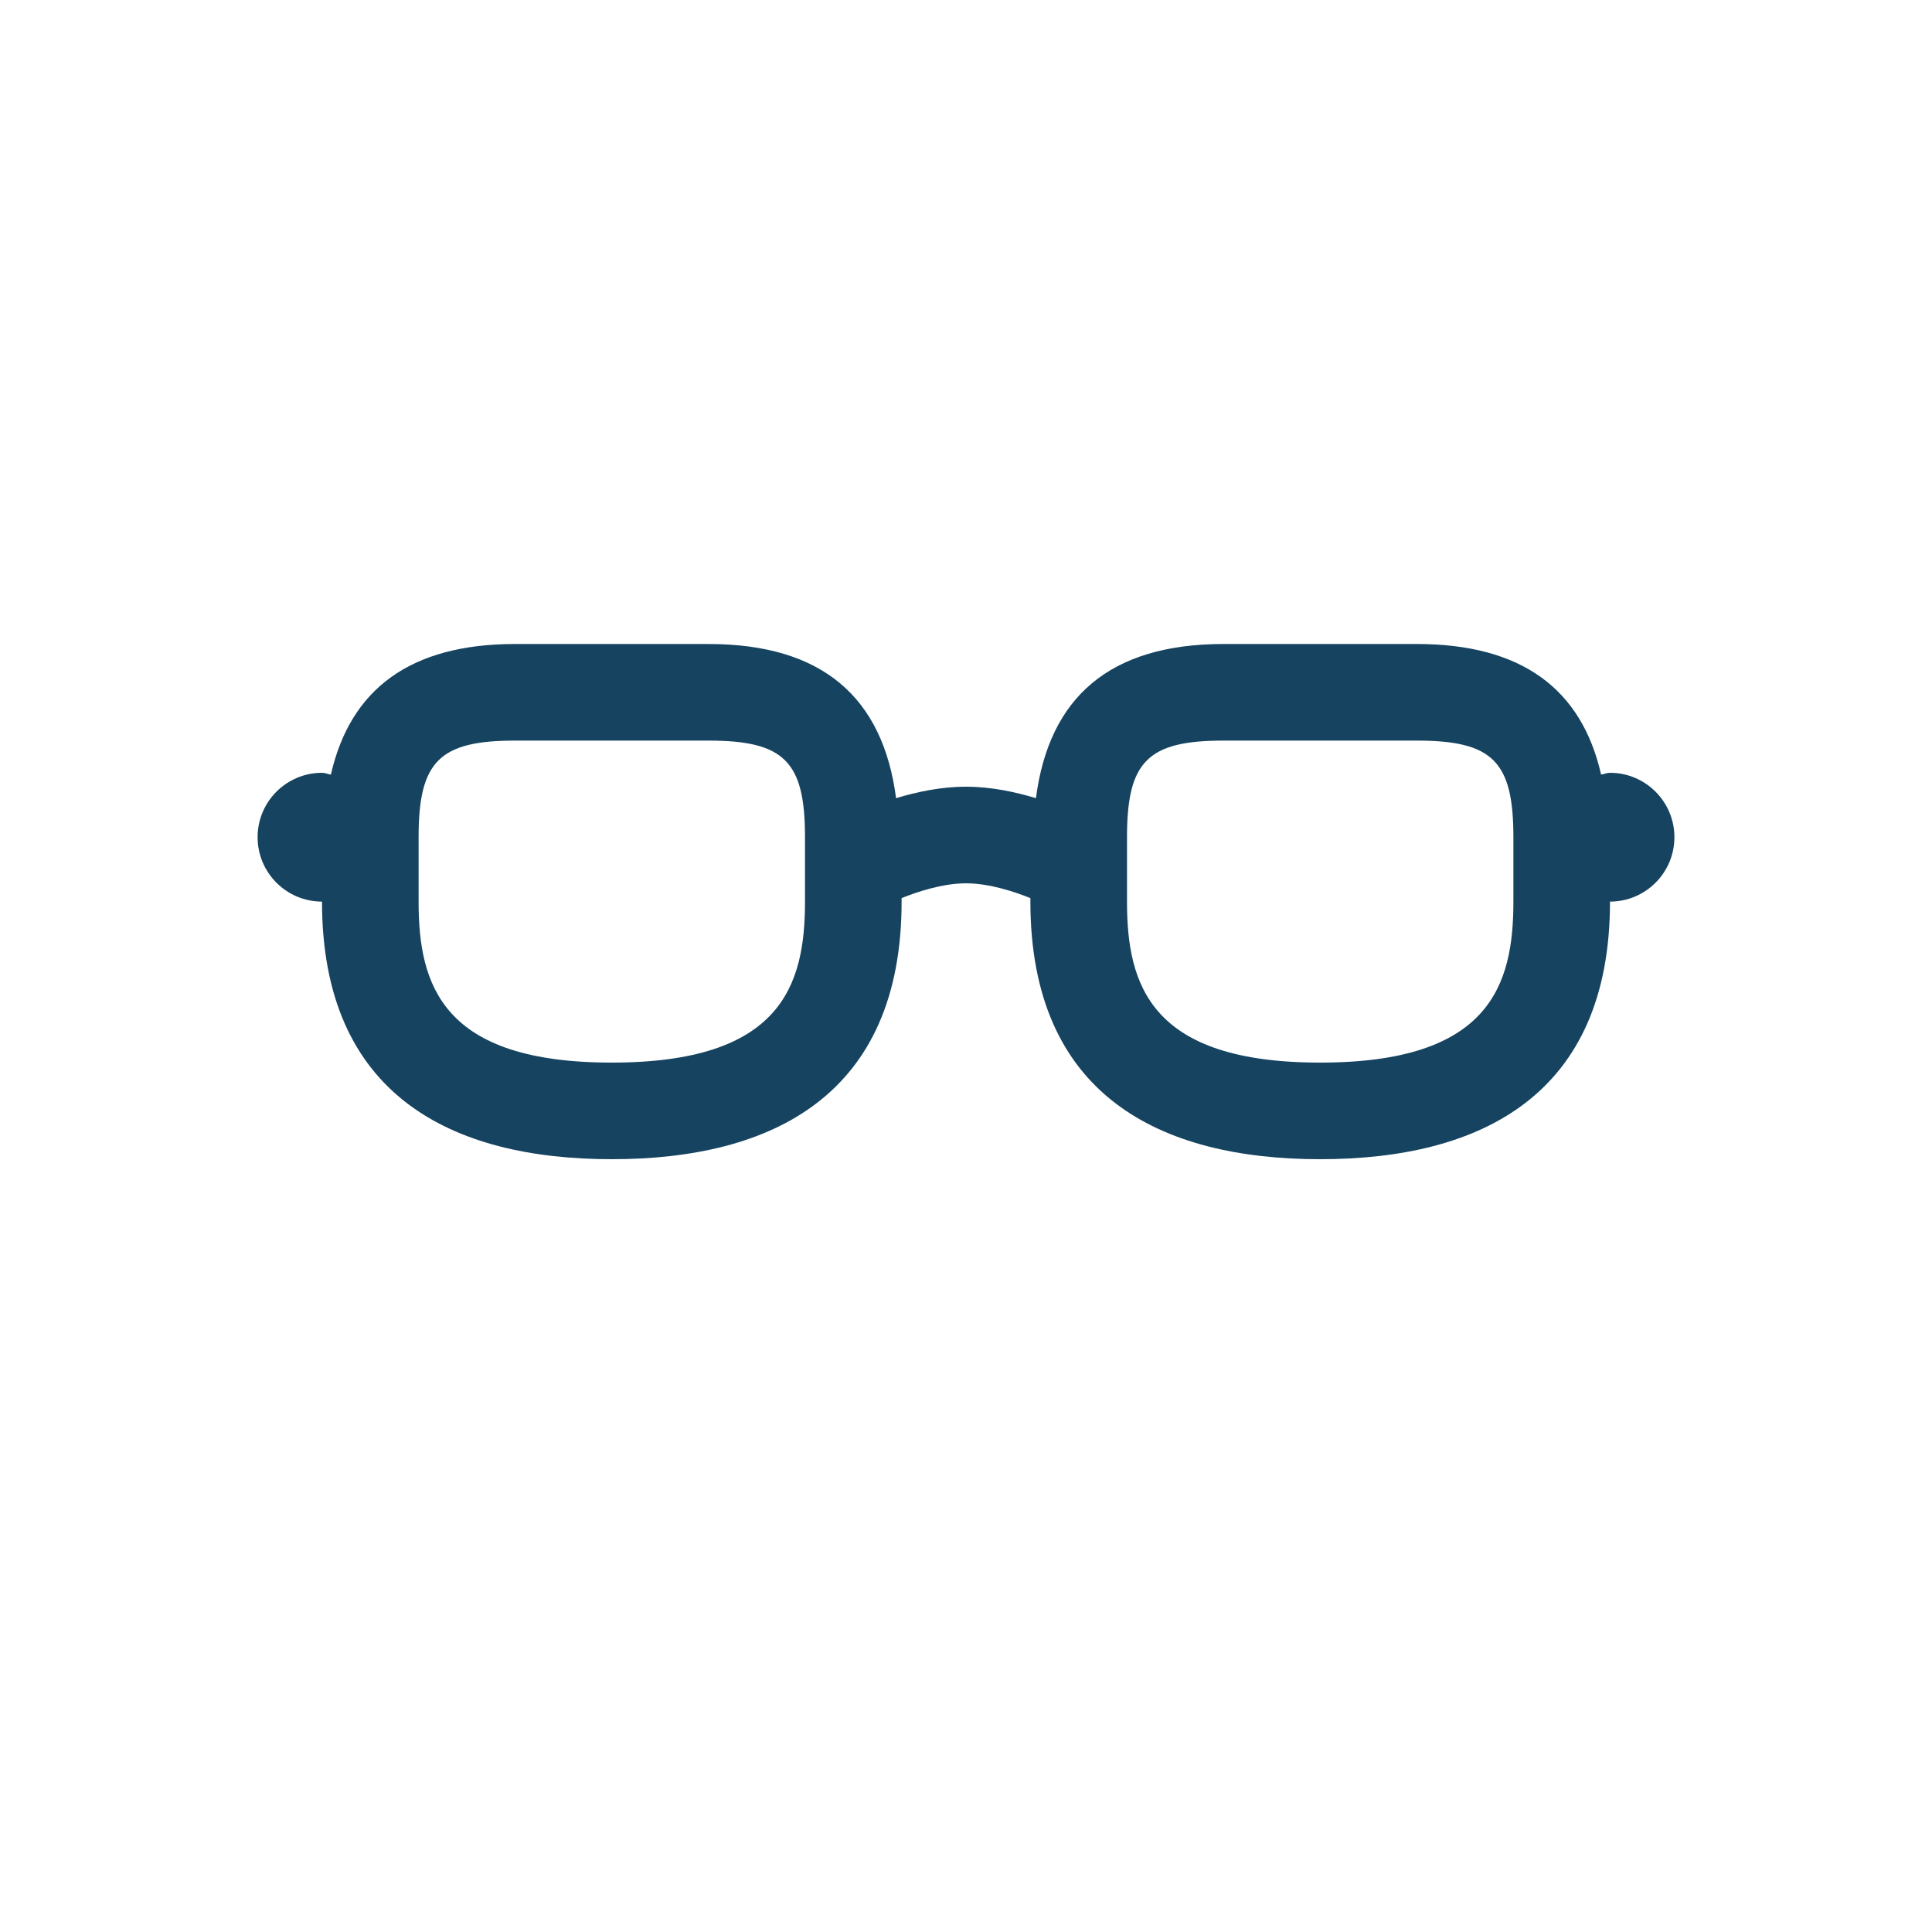 <svg xmlns="http://www.w3.org/2000/svg" viewBox="0 0 15 15" height="15" width="15"><title>optician-11.svg</title><rect fill="none" x="0" y="0" width="15" height="15"></rect><path fill="#154360" transform="translate(2 2)" d="M10.5,4c-0.025,0-0.046,0.011-0.069,0.014C10.28,3.35,9.815,3,9,3H7.5C6.615,3,6.145,3.414,6.043,4.197
	C5.887,4.15,5.699,4.108,5.5,4.108S5.113,4.15,4.957,4.197C4.855,3.414,4.385,3,3.5,3H2
	C1.185,3,0.72,3.35,0.569,4.014C0.546,4.011,0.525,4,0.5,4C0.224,4,0,4.224,0,4.5C0,4.776,0.224,5,0.5,5
	c0,1.5,1,2,2.25,2S5,6.5,5,5V4.973c0.115-0.047,0.317-0.115,0.5-0.115S5.885,4.926,6,4.973V5c0,1.5,1,2,2.25,2
	s2.25-0.5,2.25-2C10.776,5,11,4.776,11,4.5C11,4.224,10.776,4,10.5,4z M4.25,5c0,0.649-0.182,1.25-1.5,1.25
	S1.25,5.649,1.25,5V4.5c0-0.589,0.161-0.75,0.75-0.75h1.5c0.589,0,0.75,0.161,0.75,0.75V5z M9.75,5
	c0,0.649-0.182,1.25-1.5,1.25S6.75,5.649,6.75,5V4.5c0-0.589,0.161-0.75,0.75-0.75H9c0.589,0,0.75,0.161,0.75,0.75V5z"></path></svg>